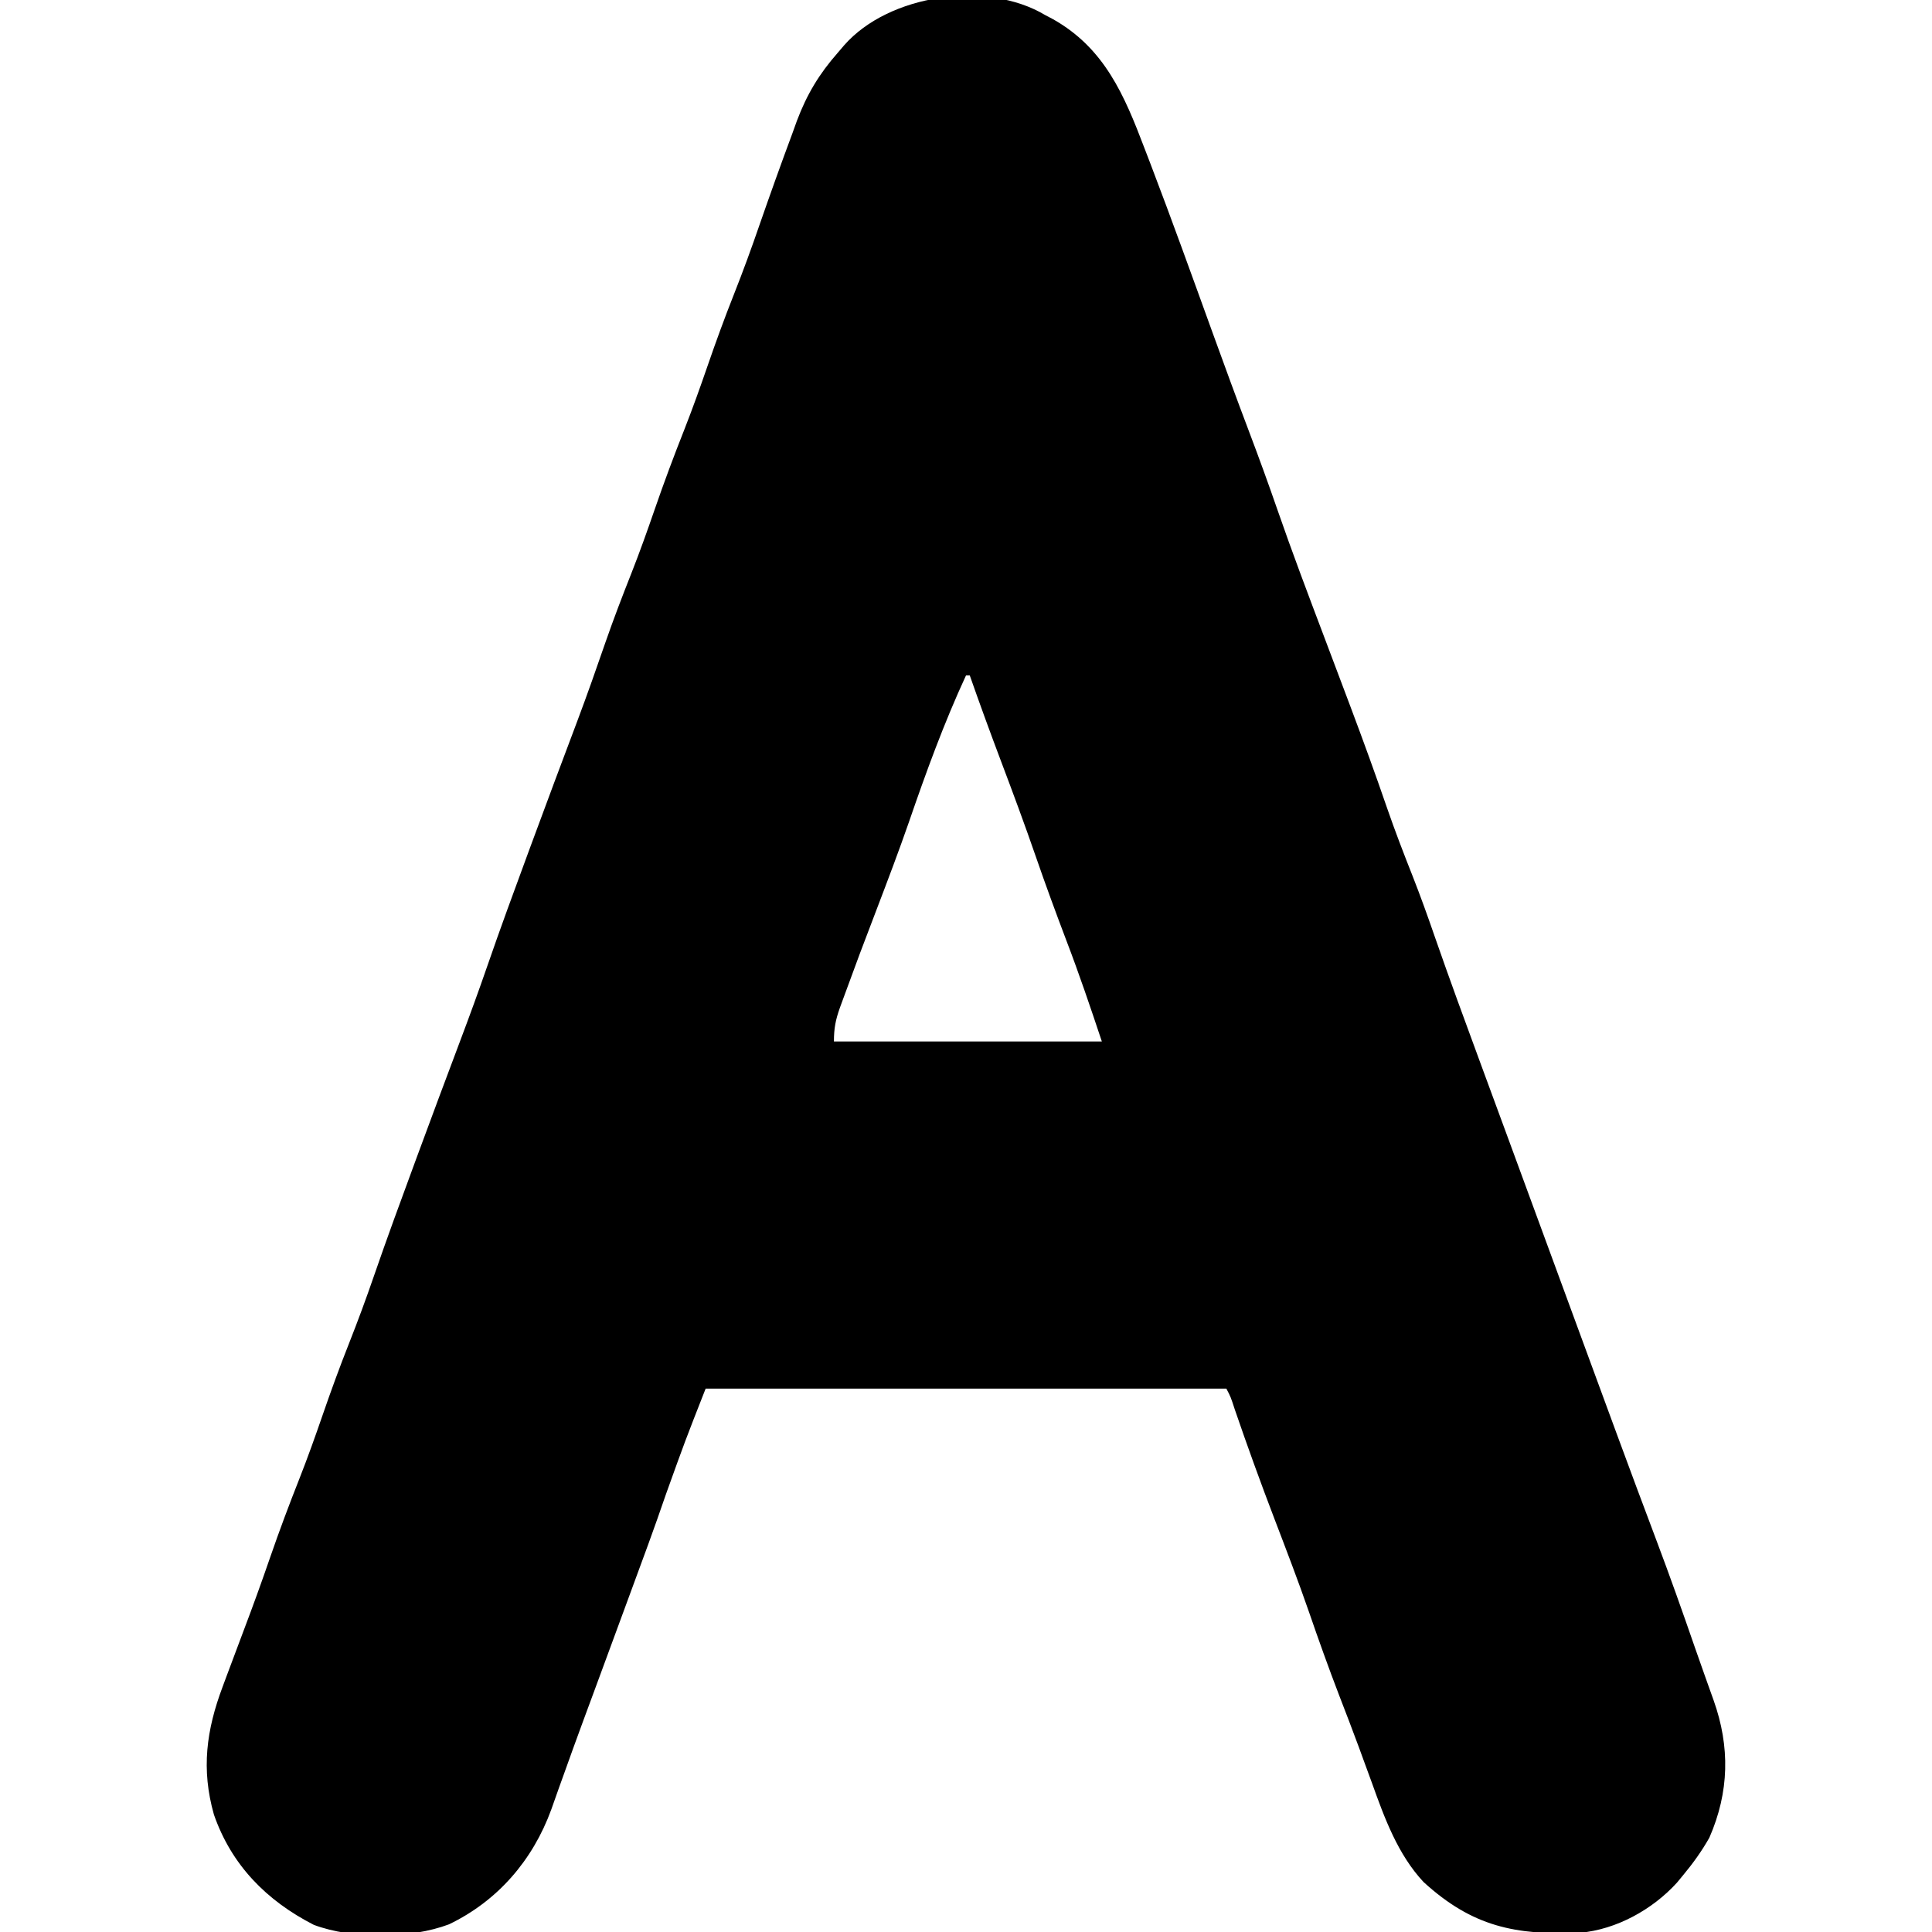 <?xml version="1.0" encoding="UTF-8"?>
<svg version="1.1" xmlns="http://www.w3.org/2000/svg" width="512" height="512">
<path d="M0 0 C1.031 0.543 1.031 0.543 2.082 1.098 C15.745 8.804 20.971 21.256 26.312 35.312 C26.824 36.645 27.335 37.978 27.847 39.311 C33.514 54.14 38.888 69.077 44.287 84.006 C47.489 92.859 50.729 101.695 54.062 110.5 C56.637 117.303 59.122 124.126 61.5 131 C65.45 142.415 69.73 153.702 74 165 C76.046 170.415 78.087 175.832 80.125 181.25 C80.513 182.282 80.513 182.282 80.909 183.334 C84.267 192.267 87.526 201.226 90.629 210.251 C92.707 216.26 94.985 222.175 97.326 228.086 C99.414 233.397 101.34 238.749 103.199 244.145 C107.102 255.376 111.198 266.532 115.312 277.688 C116.098 279.821 116.884 281.955 117.669 284.089 C119.297 288.513 120.926 292.936 122.555 297.359 C126.083 306.938 129.599 316.52 133.117 326.102 C136.409 335.069 139.705 344.034 143 353 C143.501 354.363 143.501 354.363 144.012 355.754 C146.194 361.691 148.378 367.627 150.562 373.562 C150.85 374.344 151.138 375.126 151.434 375.932 C154.9 385.343 158.397 394.741 161.938 404.125 C165.502 413.578 168.879 423.087 172.178 432.636 C173.019 435.054 173.872 437.467 174.73 439.879 C175.146 441.047 175.146 441.047 175.57 442.239 C176.09 443.7 176.612 445.162 177.135 446.623 C181.505 458.918 181.282 470.914 176 483 C173.957 486.611 171.652 489.813 169 493 C168.465 493.647 167.93 494.294 167.379 494.961 C160.914 502.062 151.364 507.342 141.73 508.203 C124.61 508.891 113.205 506.595 100.25 494.75 C93.456 487.476 89.931 477.854 86.625 468.625 C85.85 466.508 85.074 464.39 84.297 462.273 C83.913 461.221 83.53 460.169 83.135 459.085 C81.431 454.454 79.651 449.854 77.875 445.25 C75.058 437.906 72.414 430.518 69.855 423.081 C67.002 414.864 63.891 406.748 60.782 398.625 C57.098 388.989 53.588 379.309 50.242 369.551 C49.157 366.209 49.157 366.209 48 364 C2.46 364 -43.08 364 -90 364 C-95.457 377.904 -95.457 377.904 -100.5 391.938 C-103.542 400.846 -106.809 409.669 -110.075 418.497 C-111.531 422.438 -112.98 426.381 -114.43 430.324 C-116.188 435.108 -117.949 439.891 -119.717 444.671 C-120.331 446.331 -120.945 447.992 -121.559 449.652 C-121.857 450.459 -122.155 451.266 -122.462 452.097 C-124.223 456.869 -125.954 461.65 -127.66 466.441 C-128.247 468.067 -128.247 468.067 -128.846 469.726 C-129.541 471.652 -130.226 473.583 -130.896 475.518 C-135.797 488.974 -145.118 499.779 -158.027 505.973 C-168.216 509.822 -183.622 509.944 -193.84 506.105 C-206.405 499.675 -215.679 490.225 -220.312 476.875 C-223.713 464.857 -222.319 454.503 -218 443 C-217.683 442.146 -217.366 441.292 -217.04 440.413 C-215.537 436.368 -214.025 432.327 -212.495 428.293 C-210.021 421.769 -207.646 415.222 -205.375 408.625 C-202.955 401.609 -200.355 394.688 -197.625 387.788 C-195.443 382.237 -193.443 376.638 -191.5 371 C-189.298 364.61 -186.987 358.285 -184.5 352 C-182.18 346.124 -179.993 340.223 -177.938 334.25 C-174.472 324.199 -170.805 314.224 -167.125 304.25 C-166.819 303.42 -166.512 302.589 -166.197 301.734 C-162.52 291.768 -158.812 281.814 -155.062 271.875 C-152.559 265.236 -150.127 258.582 -147.812 251.875 C-144.386 241.95 -140.758 232.101 -137.125 222.25 C-136.819 221.419 -136.512 220.588 -136.196 219.732 C-132.167 208.813 -128.096 197.91 -123.985 187.022 C-121.384 180.103 -118.932 173.139 -116.522 166.152 C-114.374 159.967 -112.033 153.875 -109.625 147.788 C-107.443 142.237 -105.443 136.638 -103.5 131 C-101.039 123.858 -98.404 116.812 -95.625 109.789 C-93.444 104.238 -91.443 98.638 -89.5 93 C-87.298 86.61 -84.987 80.285 -82.5 74 C-80.079 67.88 -77.827 61.724 -75.688 55.5 C-72.877 47.406 -69.989 39.342 -67 31.312 C-66.609 30.226 -66.218 29.139 -65.815 28.02 C-63.176 21.021 -59.933 15.611 -55 10 C-54.44 9.344 -53.879 8.689 -53.302 8.013 C-41.427 -5.546 -15.463 -9.266 0 0 Z M-21 175 C-26.833 187.599 -31.577 200.638 -36.091 213.756 C-38.763 221.458 -41.654 229.073 -44.562 236.688 C-49.205 248.845 -49.205 248.845 -53.688 261.062 C-53.931 261.728 -54.175 262.393 -54.426 263.079 C-55.569 266.309 -56 268.505 -56 272 C-32.57 272 -9.14 272 15 272 C12.005 263.015 9.003 254.142 5.625 245.312 C2.818 237.907 0.082 230.487 -2.5 223 C-5.448 214.461 -8.594 206.004 -11.785 197.553 C-14.61 190.065 -17.354 182.553 -20 175 C-20.33 175 -20.66 175 -21 175 Z " fill="#000000" transform="translate(277,4)"/>
</svg>
